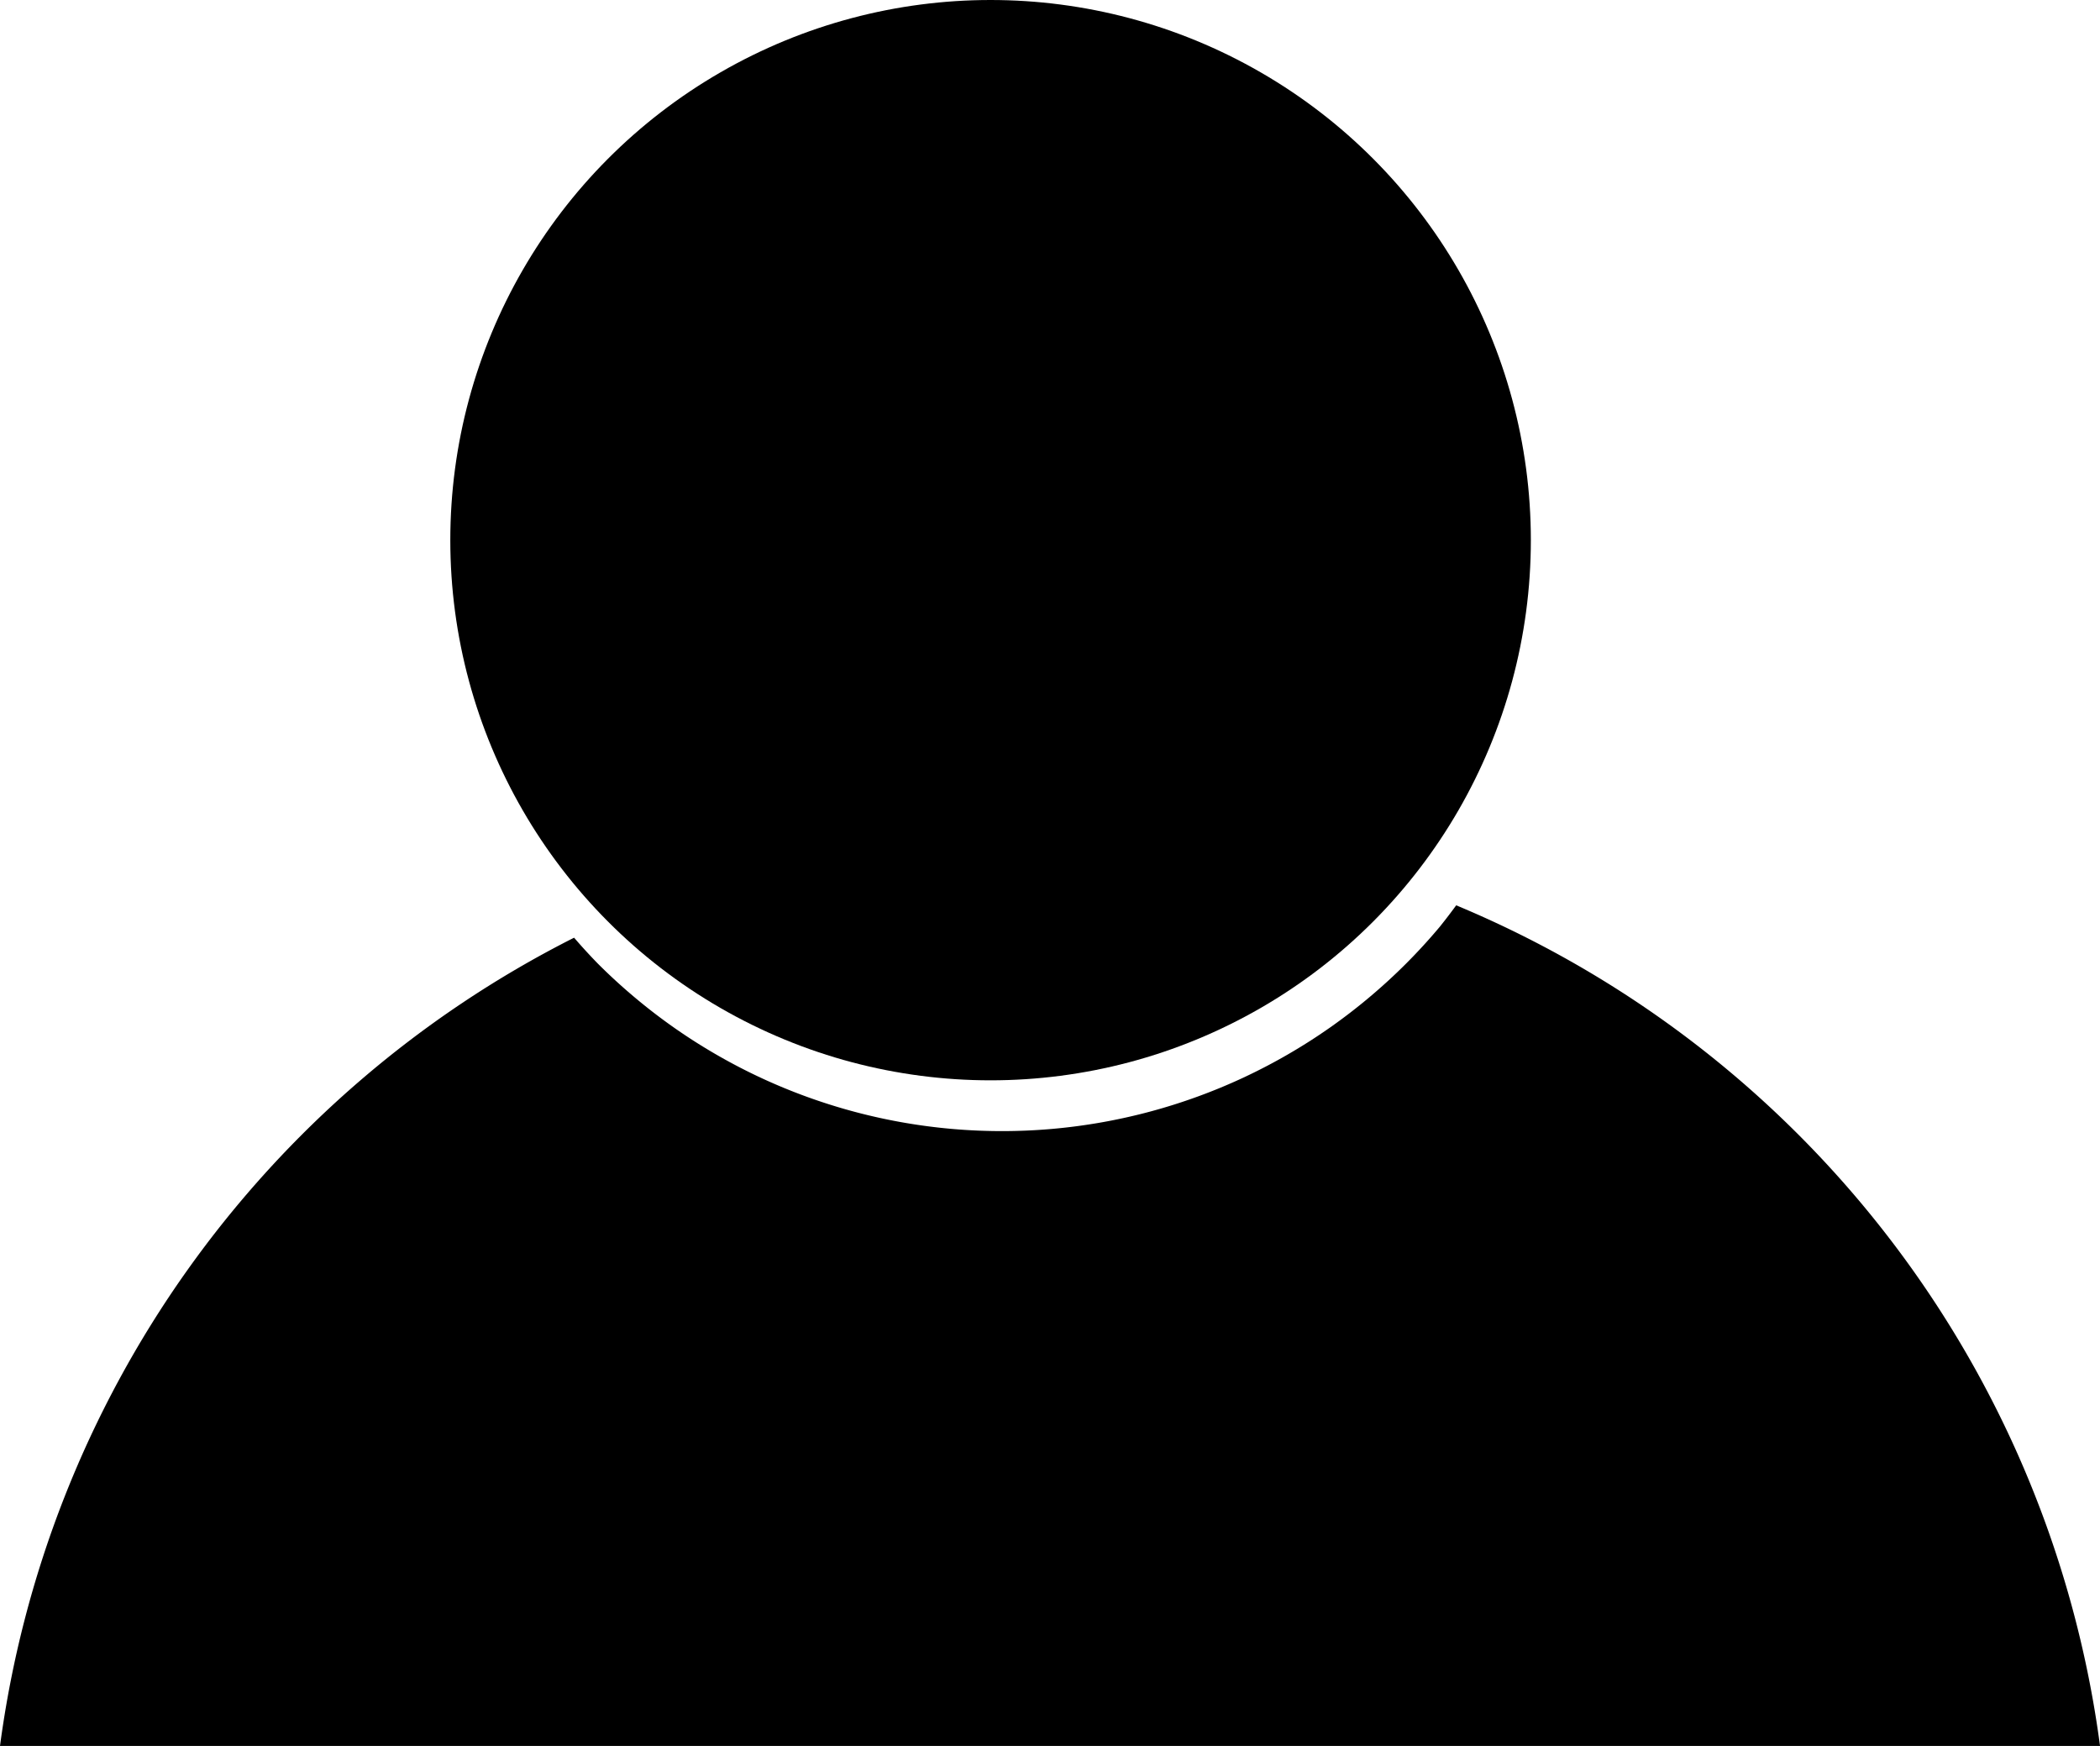 <?xml version="1.0" encoding="UTF-8" standalone="no"?>
<!-- Created with Inkscape (http://www.inkscape.org/) -->

<svg
   width="96"
   height="79.833"
   viewBox="0 0 25.4 21.122"
   version="1.1"
   id="svg6307"
   inkscape:version="1.2.2 (732a01da63, 2022-12-09, custom)"
   sodipodi:docname="silhouette.svg"
   xmlns:inkscape="http://www.inkscape.org/namespaces/inkscape"
   xmlns:sodipodi="http://sodipodi.sourceforge.net/DTD/sodipodi-0.dtd"
   xmlns="http://www.w3.org/2000/svg"
   xmlns:svg="http://www.w3.org/2000/svg">
  <sodipodi:namedview
     id="namedview6309"
     pagecolor="#505050"
     bordercolor="#eeeeee"
     borderopacity="1"
     inkscape:showpageshadow="0"
     inkscape:pageopacity="0"
     inkscape:pagecheckerboard="0"
     inkscape:deskcolor="#505050"
     inkscape:document-units="px"
     showgrid="false"
     inkscape:zoom="2.5877449"
     inkscape:cx="24.345522"
     inkscape:cy="142.5952"
     inkscape:window-width="1504"
     inkscape:window-height="1282"
     inkscape:window-x="26"
     inkscape:window-y="23"
     inkscape:window-maximized="0"
     inkscape:current-layer="layer1" />
  <defs
     id="defs6304" />
  <g
     inkscape:label="Silhouette"
     inkscape:groupmode="layer"
     id="layer1"
     transform="translate(5e-7,-8.555)">
    <g
       id="g6580"
       transform="matrix(0.75,0,0,0.75,-30.711,-97.415)"
       inkscape:label="Silhouette"
       inkscape:export-filename="../ba398081/generalinformation.png"
       inkscape:export-xdpi="96"
       inkscape:export-ydpi="96">
      <path
         id="path6555"
         style="fill:#000000;stroke-width:0.275"
         d="m 50.205,156.419 a 17.098,17.131 0 0 0 -9.257,13.037 h 33.867 a 17.098,17.131 0 0 0 -10.383,-13.56 9.221,9.239 0 0 1 -0.263,0.344 9.221,9.239 0 0 1 -0.543,0.594 9.221,9.239 0 0 1 -0.593,0.544 9.221,9.239 0 0 1 -0.638,0.491 9.221,9.239 0 0 1 -0.679,0.433 9.221,9.239 0 0 1 -0.713,0.372 9.221,9.239 0 0 1 -0.743,0.308 9.221,9.239 0 0 1 -0.767,0.242 9.221,9.239 0 0 1 -0.785,0.174 9.221,9.239 0 0 1 -0.797,0.105 9.221,9.239 0 0 1 -0.804,0.035 9.221,9.239 0 0 1 -0.804,-0.035 9.221,9.239 0 0 1 -0.798,-0.105 9.221,9.239 0 0 1 -0.785,-0.174 9.221,9.239 0 0 1 -0.767,-0.242 9.221,9.239 0 0 1 -0.743,-0.308 9.221,9.239 0 0 1 -0.713,-0.372 9.221,9.239 0 0 1 -0.679,-0.433 9.221,9.239 0 0 1 -0.638,-0.491 9.221,9.239 0 0 1 -0.593,-0.544 9.221,9.239 0 0 1 -0.38,-0.415 z"
         inkscape:label="Body" />
      <circle
         style="fill:#000000;stroke-width:0.301"
         id="circle6567"
         cx="56.923"
         cy="150.006"
         r="8.713"
         inkscape:label="Head" />
    </g>
  </g>
</svg>
